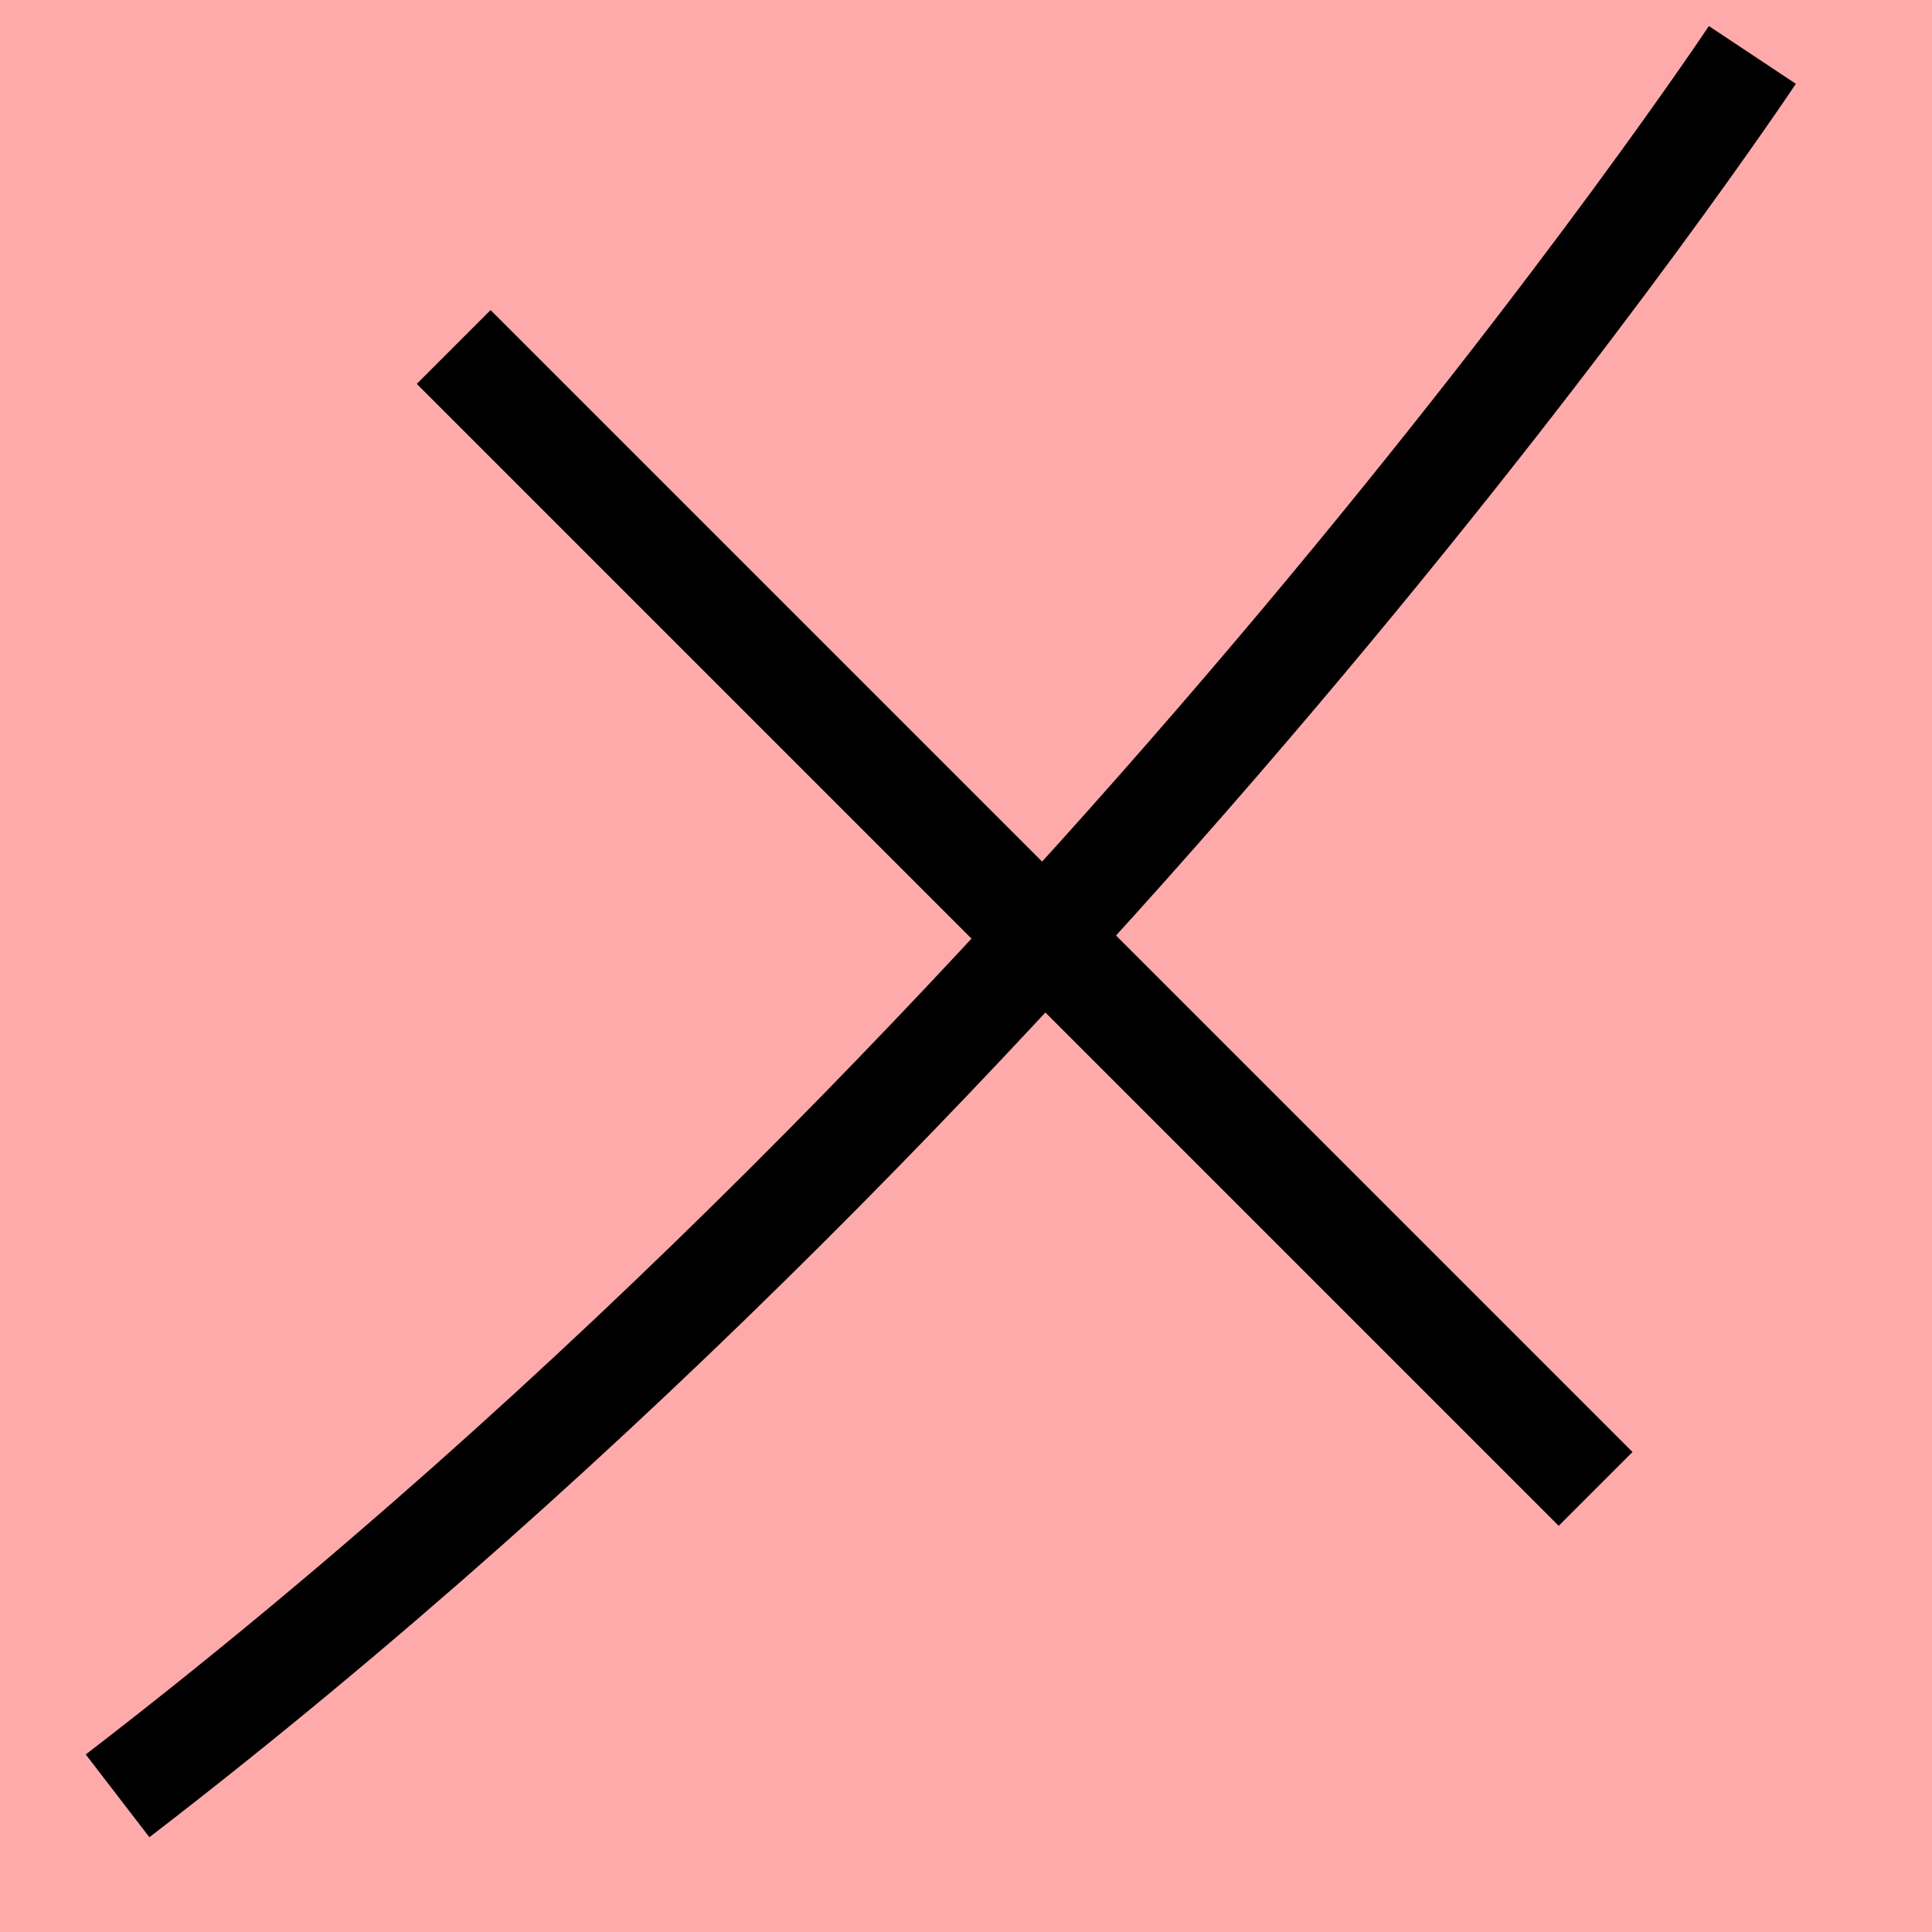 <?xml version="1.0" encoding="UTF-8"?>
<svg width="20mm" height="20mm" version="1.1" viewBox="0 0 6.754 6.754" xmlns="http://www.w3.org/2000/svg">
    <!-- From 四W3 -->
    <path fill="#faa" d="m0 0 h20v20h-20" />
    <g fill="none" stroke="#000" stroke-width=".365" >
        <path d="M6.126 0.192s-2.297 3.458-5.715 6.086" />
		<path d="M1.586 1.213l3.992 3.992" />
    </g>
</svg>
